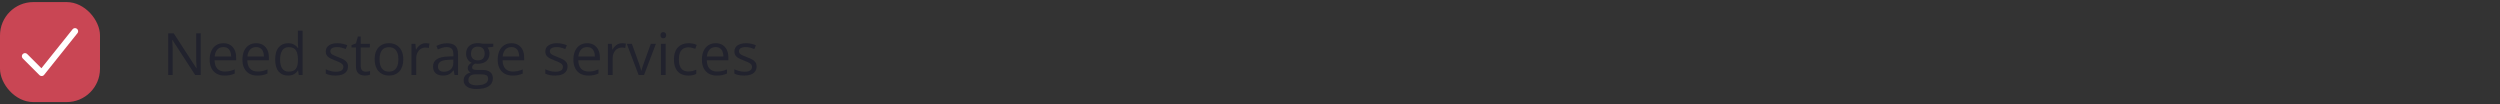 <svg width="600" height="25" viewBox="0 0 600 25" fill="none" xmlns="http://www.w3.org/2000/svg">
<rect x="0" y="0" width="600" height="25" fill="#333333" stroke="none"/>
<rect y="0.5" width="24" height="24" rx="8" fill="#C94654"/>
<path d="M6 13.5L10 17.5L18 7.5" stroke="white" stroke-width="1.5" stroke-linecap="round" stroke-linejoin="round"/>
<path d="M48.181 18H46.841L41.393 9.605H41.338C41.352 9.829 41.367 10.084 41.386 10.371C41.404 10.654 41.418 10.957 41.427 11.28C41.44 11.599 41.447 11.925 41.447 12.258V18H40.367V8.006H41.7L47.128 16.373H47.176C47.167 16.213 47.155 15.988 47.142 15.696C47.128 15.4 47.114 15.083 47.101 14.746C47.092 14.404 47.087 14.088 47.087 13.796V8.006H48.181V18ZM53.622 10.371C54.26 10.371 54.807 10.512 55.263 10.795C55.718 11.078 56.067 11.474 56.309 11.984C56.55 12.49 56.671 13.083 56.671 13.762V14.466H51.496C51.51 15.345 51.728 16.015 52.152 16.476C52.576 16.936 53.173 17.166 53.943 17.166C54.417 17.166 54.837 17.123 55.201 17.036C55.566 16.95 55.944 16.822 56.336 16.653V17.651C55.958 17.82 55.582 17.943 55.208 18.02C54.839 18.098 54.401 18.137 53.895 18.137C53.175 18.137 52.547 17.991 52.009 17.699C51.476 17.403 51.061 16.97 50.765 16.4C50.468 15.831 50.32 15.133 50.32 14.309C50.32 13.502 50.455 12.805 50.724 12.217C50.997 11.624 51.38 11.169 51.872 10.85C52.369 10.531 52.952 10.371 53.622 10.371ZM53.608 11.301C53.002 11.301 52.519 11.499 52.159 11.896C51.799 12.292 51.585 12.846 51.517 13.557H55.481C55.477 13.11 55.406 12.718 55.27 12.381C55.137 12.039 54.935 11.775 54.661 11.588C54.388 11.396 54.037 11.301 53.608 11.301ZM61.483 10.371C62.121 10.371 62.668 10.512 63.124 10.795C63.58 11.078 63.928 11.474 64.17 11.984C64.412 12.49 64.532 13.083 64.532 13.762V14.466H59.357C59.371 15.345 59.59 16.015 60.014 16.476C60.438 16.936 61.035 17.166 61.805 17.166C62.279 17.166 62.698 17.123 63.062 17.036C63.427 16.95 63.805 16.822 64.197 16.653V17.651C63.819 17.82 63.443 17.943 63.069 18.02C62.7 18.098 62.263 18.137 61.757 18.137C61.037 18.137 60.408 17.991 59.87 17.699C59.337 17.403 58.922 16.97 58.626 16.4C58.33 15.831 58.182 15.133 58.182 14.309C58.182 13.502 58.316 12.805 58.585 12.217C58.858 11.624 59.241 11.169 59.733 10.85C60.23 10.531 60.813 10.371 61.483 10.371ZM61.47 11.301C60.864 11.301 60.38 11.499 60.02 11.896C59.66 12.292 59.446 12.846 59.378 13.557H63.343C63.338 13.11 63.268 12.718 63.131 12.381C62.999 12.039 62.796 11.775 62.523 11.588C62.249 11.396 61.898 11.301 61.47 11.301ZM69.126 18.137C68.178 18.137 67.426 17.813 66.87 17.166C66.319 16.519 66.043 15.557 66.043 14.281C66.043 12.992 66.326 12.019 66.891 11.362C67.456 10.701 68.208 10.371 69.147 10.371C69.543 10.371 69.889 10.424 70.186 10.528C70.482 10.633 70.737 10.774 70.951 10.952C71.165 11.125 71.345 11.324 71.491 11.547H71.573C71.555 11.406 71.537 11.212 71.519 10.966C71.5 10.72 71.491 10.519 71.491 10.364V7.363H72.626V18H71.71L71.539 16.934H71.491C71.35 17.157 71.17 17.36 70.951 17.542C70.737 17.724 70.48 17.87 70.179 17.98C69.882 18.084 69.532 18.137 69.126 18.137ZM69.304 17.193C70.106 17.193 70.673 16.965 71.006 16.51C71.338 16.054 71.505 15.377 71.505 14.479V14.274C71.505 13.322 71.345 12.591 71.026 12.08C70.712 11.57 70.138 11.315 69.304 11.315C68.606 11.315 68.085 11.583 67.738 12.121C67.392 12.654 67.219 13.383 67.219 14.309C67.219 15.229 67.39 15.94 67.731 16.441C68.078 16.943 68.602 17.193 69.304 17.193ZM83.516 15.949C83.516 16.428 83.395 16.831 83.153 17.159C82.916 17.483 82.575 17.727 82.128 17.891C81.686 18.055 81.157 18.137 80.542 18.137C80.018 18.137 79.564 18.096 79.182 18.014C78.799 17.932 78.464 17.815 78.177 17.665V16.619C78.482 16.77 78.847 16.906 79.27 17.029C79.694 17.152 80.127 17.214 80.569 17.214C81.216 17.214 81.686 17.109 81.978 16.899C82.269 16.69 82.415 16.405 82.415 16.045C82.415 15.84 82.356 15.66 82.237 15.505C82.123 15.345 81.93 15.193 81.656 15.047C81.383 14.896 81.005 14.732 80.522 14.555C80.043 14.372 79.628 14.192 79.277 14.015C78.931 13.832 78.662 13.611 78.471 13.352C78.284 13.092 78.19 12.755 78.19 12.34C78.19 11.706 78.446 11.221 78.956 10.884C79.471 10.542 80.145 10.371 80.98 10.371C81.431 10.371 81.852 10.417 82.244 10.508C82.641 10.594 83.01 10.713 83.352 10.863L82.969 11.773C82.659 11.64 82.329 11.529 81.978 11.438C81.627 11.346 81.269 11.301 80.904 11.301C80.38 11.301 79.977 11.387 79.694 11.56C79.416 11.734 79.277 11.971 79.277 12.271C79.277 12.504 79.341 12.695 79.469 12.846C79.601 12.996 79.811 13.137 80.098 13.27C80.385 13.402 80.763 13.557 81.232 13.734C81.702 13.908 82.107 14.088 82.449 14.274C82.791 14.457 83.053 14.68 83.235 14.944C83.422 15.204 83.516 15.539 83.516 15.949ZM87.761 17.207C87.948 17.207 88.139 17.191 88.335 17.159C88.531 17.127 88.69 17.088 88.814 17.043V17.925C88.681 17.984 88.497 18.034 88.26 18.075C88.027 18.116 87.799 18.137 87.576 18.137C87.18 18.137 86.82 18.068 86.496 17.932C86.172 17.79 85.913 17.553 85.717 17.221C85.525 16.888 85.43 16.428 85.43 15.84V11.396H84.363V10.843L85.436 10.398L85.888 8.771H86.571V10.508H88.766V11.396H86.571V15.806C86.571 16.275 86.678 16.626 86.893 16.858C87.111 17.091 87.401 17.207 87.761 17.207ZM96.791 14.24C96.791 14.855 96.711 15.405 96.552 15.888C96.392 16.371 96.162 16.779 95.861 17.111C95.561 17.444 95.196 17.699 94.768 17.877C94.344 18.05 93.863 18.137 93.325 18.137C92.824 18.137 92.364 18.05 91.944 17.877C91.53 17.699 91.17 17.444 90.864 17.111C90.564 16.779 90.329 16.371 90.16 15.888C89.996 15.405 89.914 14.855 89.914 14.24C89.914 13.42 90.053 12.723 90.331 12.148C90.609 11.57 91.005 11.13 91.52 10.829C92.04 10.524 92.658 10.371 93.373 10.371C94.057 10.371 94.654 10.524 95.164 10.829C95.679 11.134 96.078 11.576 96.36 12.155C96.647 12.729 96.791 13.425 96.791 14.24ZM91.09 14.24C91.09 14.842 91.17 15.364 91.329 15.806C91.489 16.248 91.735 16.59 92.067 16.831C92.4 17.073 92.829 17.193 93.353 17.193C93.872 17.193 94.298 17.073 94.631 16.831C94.968 16.59 95.216 16.248 95.376 15.806C95.535 15.364 95.615 14.842 95.615 14.24C95.615 13.643 95.535 13.128 95.376 12.695C95.216 12.258 94.97 11.921 94.638 11.684C94.305 11.447 93.874 11.328 93.346 11.328C92.566 11.328 91.995 11.586 91.63 12.101C91.27 12.616 91.09 13.329 91.09 14.24ZM102.157 10.371C102.308 10.371 102.465 10.38 102.629 10.398C102.793 10.412 102.939 10.433 103.066 10.46L102.923 11.513C102.8 11.481 102.663 11.456 102.513 11.438C102.362 11.419 102.221 11.41 102.089 11.41C101.788 11.41 101.503 11.472 101.234 11.595C100.97 11.713 100.738 11.886 100.537 12.114C100.337 12.338 100.179 12.609 100.065 12.928C99.951 13.242 99.894 13.593 99.894 13.98V18H98.753V10.508H99.696L99.819 11.889H99.867C100.022 11.611 100.209 11.358 100.428 11.13C100.646 10.898 100.899 10.713 101.187 10.576C101.478 10.44 101.802 10.371 102.157 10.371ZM107.284 10.385C108.177 10.385 108.84 10.585 109.273 10.986C109.706 11.387 109.923 12.028 109.923 12.907V18H109.096L108.877 16.893H108.822C108.613 17.166 108.394 17.396 108.166 17.583C107.938 17.765 107.674 17.904 107.373 18C107.077 18.091 106.712 18.137 106.279 18.137C105.824 18.137 105.418 18.057 105.062 17.898C104.712 17.738 104.434 17.496 104.229 17.173C104.028 16.849 103.928 16.439 103.928 15.942C103.928 15.195 104.224 14.621 104.816 14.22C105.409 13.819 106.311 13.6 107.523 13.563L108.815 13.509V13.051C108.815 12.404 108.676 11.95 108.398 11.69C108.12 11.431 107.729 11.301 107.223 11.301C106.831 11.301 106.457 11.358 106.102 11.472C105.746 11.586 105.409 11.72 105.09 11.875L104.741 11.014C105.078 10.841 105.466 10.692 105.903 10.569C106.341 10.446 106.801 10.385 107.284 10.385ZM108.802 14.309L107.66 14.356C106.726 14.393 106.067 14.546 105.685 14.815C105.302 15.083 105.11 15.464 105.11 15.956C105.11 16.384 105.24 16.701 105.5 16.906C105.76 17.111 106.104 17.214 106.532 17.214C107.198 17.214 107.742 17.029 108.166 16.66C108.59 16.291 108.802 15.737 108.802 14.999V14.309ZM114.353 21.363C113.368 21.363 112.609 21.179 112.076 20.81C111.543 20.445 111.276 19.932 111.276 19.271C111.276 18.802 111.424 18.401 111.721 18.068C112.021 17.736 112.436 17.515 112.965 17.405C112.769 17.314 112.6 17.177 112.459 16.995C112.322 16.813 112.254 16.603 112.254 16.366C112.254 16.093 112.329 15.854 112.479 15.648C112.634 15.439 112.869 15.238 113.184 15.047C112.792 14.887 112.473 14.618 112.227 14.24C111.985 13.857 111.864 13.413 111.864 12.907C111.864 12.37 111.976 11.912 112.199 11.533C112.423 11.15 112.746 10.859 113.17 10.658C113.594 10.458 114.106 10.357 114.708 10.357C114.84 10.357 114.972 10.364 115.104 10.378C115.241 10.387 115.371 10.403 115.494 10.426C115.617 10.444 115.724 10.467 115.815 10.494H118.386V11.226L117.005 11.396C117.142 11.574 117.256 11.788 117.347 12.039C117.438 12.29 117.483 12.568 117.483 12.873C117.483 13.62 117.23 14.215 116.725 14.657C116.219 15.095 115.524 15.313 114.64 15.313C114.43 15.313 114.216 15.295 113.997 15.259C113.774 15.382 113.603 15.519 113.484 15.669C113.37 15.819 113.313 15.992 113.313 16.189C113.313 16.334 113.357 16.451 113.443 16.537C113.535 16.624 113.664 16.688 113.833 16.729C114.002 16.765 114.204 16.783 114.441 16.783H115.761C116.576 16.783 117.201 16.954 117.634 17.296C118.071 17.638 118.29 18.137 118.29 18.793C118.29 19.622 117.953 20.258 117.278 20.7C116.604 21.142 115.629 21.363 114.353 21.363ZM114.387 20.475C115.007 20.475 115.519 20.411 115.925 20.283C116.335 20.16 116.64 19.98 116.841 19.743C117.046 19.511 117.148 19.233 117.148 18.909C117.148 18.608 117.08 18.381 116.943 18.226C116.807 18.075 116.606 17.975 116.342 17.925C116.077 17.87 115.754 17.843 115.371 17.843H114.072C113.735 17.843 113.441 17.895 113.19 18C112.94 18.105 112.746 18.26 112.609 18.465C112.477 18.67 112.411 18.925 112.411 19.23C112.411 19.636 112.582 19.944 112.924 20.153C113.266 20.367 113.753 20.475 114.387 20.475ZM114.681 14.486C115.223 14.486 115.631 14.35 115.904 14.076C116.178 13.803 116.314 13.404 116.314 12.88C116.314 12.319 116.175 11.9 115.897 11.622C115.619 11.339 115.209 11.198 114.667 11.198C114.147 11.198 113.746 11.344 113.464 11.636C113.186 11.923 113.047 12.344 113.047 12.9C113.047 13.411 113.188 13.803 113.471 14.076C113.753 14.35 114.157 14.486 114.681 14.486ZM122.747 10.371C123.385 10.371 123.932 10.512 124.388 10.795C124.843 11.078 125.192 11.474 125.434 11.984C125.675 12.49 125.796 13.083 125.796 13.762V14.466H120.621C120.635 15.345 120.854 16.015 121.277 16.476C121.701 16.936 122.298 17.166 123.068 17.166C123.542 17.166 123.962 17.123 124.326 17.036C124.691 16.95 125.069 16.822 125.461 16.653V17.651C125.083 17.82 124.707 17.943 124.333 18.02C123.964 18.098 123.526 18.137 123.021 18.137C122.3 18.137 121.672 17.991 121.134 17.699C120.601 17.403 120.186 16.97 119.89 16.4C119.593 15.831 119.445 15.133 119.445 14.309C119.445 13.502 119.58 12.805 119.849 12.217C120.122 11.624 120.505 11.169 120.997 10.85C121.494 10.531 122.077 10.371 122.747 10.371ZM122.733 11.301C122.127 11.301 121.644 11.499 121.284 11.896C120.924 12.292 120.71 12.846 120.642 13.557H124.606C124.602 13.11 124.531 12.718 124.395 12.381C124.262 12.039 124.06 11.775 123.786 11.588C123.513 11.396 123.162 11.301 122.733 11.301ZM136.207 15.949C136.207 16.428 136.086 16.831 135.845 17.159C135.608 17.483 135.266 17.727 134.819 17.891C134.377 18.055 133.849 18.137 133.233 18.137C132.709 18.137 132.256 18.096 131.873 18.014C131.49 17.932 131.155 17.815 130.868 17.665V16.619C131.174 16.77 131.538 16.906 131.962 17.029C132.386 17.152 132.819 17.214 133.261 17.214C133.908 17.214 134.377 17.109 134.669 16.899C134.961 16.69 135.106 16.405 135.106 16.045C135.106 15.84 135.047 15.66 134.929 15.505C134.815 15.345 134.621 15.193 134.348 15.047C134.074 14.896 133.696 14.732 133.213 14.555C132.734 14.372 132.32 14.192 131.969 14.015C131.622 13.832 131.354 13.611 131.162 13.352C130.975 13.092 130.882 12.755 130.882 12.34C130.882 11.706 131.137 11.221 131.647 10.884C132.162 10.542 132.837 10.371 133.671 10.371C134.122 10.371 134.544 10.417 134.936 10.508C135.332 10.594 135.701 10.713 136.043 10.863L135.66 11.773C135.35 11.64 135.02 11.529 134.669 11.438C134.318 11.346 133.96 11.301 133.596 11.301C133.072 11.301 132.668 11.387 132.386 11.56C132.108 11.734 131.969 11.971 131.969 12.271C131.969 12.504 132.033 12.695 132.16 12.846C132.292 12.996 132.502 13.137 132.789 13.27C133.076 13.402 133.454 13.557 133.924 13.734C134.393 13.908 134.799 14.088 135.141 14.274C135.482 14.457 135.744 14.68 135.927 14.944C136.114 15.204 136.207 15.539 136.207 15.949ZM140.917 10.371C141.555 10.371 142.102 10.512 142.558 10.795C143.013 11.078 143.362 11.474 143.604 11.984C143.845 12.49 143.966 13.083 143.966 13.762V14.466H138.791C138.805 15.345 139.023 16.015 139.447 16.476C139.871 16.936 140.468 17.166 141.238 17.166C141.712 17.166 142.132 17.123 142.496 17.036C142.861 16.95 143.239 16.822 143.631 16.653V17.651C143.253 17.82 142.877 17.943 142.503 18.02C142.134 18.098 141.696 18.137 141.19 18.137C140.47 18.137 139.841 17.991 139.304 17.699C138.771 17.403 138.356 16.97 138.06 16.4C137.763 15.831 137.615 15.133 137.615 14.309C137.615 13.502 137.75 12.805 138.019 12.217C138.292 11.624 138.675 11.169 139.167 10.85C139.664 10.531 140.247 10.371 140.917 10.371ZM140.903 11.301C140.297 11.301 139.814 11.499 139.454 11.896C139.094 12.292 138.88 12.846 138.812 13.557H142.776C142.772 13.11 142.701 12.718 142.564 12.381C142.432 12.039 142.229 11.775 141.956 11.588C141.683 11.396 141.332 11.301 140.903 11.301ZM149.298 10.371C149.448 10.371 149.605 10.38 149.77 10.398C149.934 10.412 150.079 10.433 150.207 10.46L150.063 11.513C149.94 11.481 149.804 11.456 149.653 11.438C149.503 11.419 149.362 11.41 149.229 11.41C148.929 11.41 148.644 11.472 148.375 11.595C148.111 11.713 147.878 11.886 147.678 12.114C147.477 12.338 147.32 12.609 147.206 12.928C147.092 13.242 147.035 13.593 147.035 13.98V18H145.894V10.508H146.837L146.96 11.889H147.008C147.163 11.611 147.35 11.358 147.568 11.13C147.787 10.898 148.04 10.713 148.327 10.576C148.619 10.44 148.942 10.371 149.298 10.371ZM153.27 18L150.426 10.508H151.643L153.29 15.04C153.404 15.35 153.52 15.692 153.639 16.065C153.757 16.439 153.839 16.74 153.885 16.968H153.933C153.987 16.74 154.078 16.439 154.206 16.065C154.334 15.687 154.45 15.345 154.555 15.04L156.202 10.508H157.419L154.568 18H153.27ZM159.757 10.508V18H158.622V10.508H159.757ZM159.203 7.705C159.39 7.705 159.549 7.767 159.682 7.89C159.818 8.008 159.887 8.195 159.887 8.45C159.887 8.701 159.818 8.888 159.682 9.011C159.549 9.134 159.39 9.195 159.203 9.195C159.007 9.195 158.843 9.134 158.711 9.011C158.583 8.888 158.52 8.701 158.52 8.45C158.52 8.195 158.583 8.008 158.711 7.89C158.843 7.767 159.007 7.705 159.203 7.705ZM165.164 18.137C164.49 18.137 163.895 17.998 163.38 17.72C162.865 17.442 162.464 17.018 162.177 16.448C161.89 15.879 161.746 15.161 161.746 14.295C161.746 13.388 161.896 12.648 162.197 12.073C162.503 11.495 162.922 11.066 163.455 10.788C163.988 10.51 164.594 10.371 165.273 10.371C165.647 10.371 166.007 10.41 166.354 10.487C166.704 10.56 166.992 10.654 167.215 10.768L166.873 11.718C166.645 11.627 166.381 11.545 166.08 11.472C165.784 11.399 165.506 11.362 165.246 11.362C164.727 11.362 164.294 11.474 163.947 11.697C163.605 11.921 163.348 12.249 163.175 12.682C163.006 13.115 162.922 13.648 162.922 14.281C162.922 14.887 163.004 15.405 163.168 15.833C163.337 16.261 163.585 16.59 163.913 16.817C164.246 17.041 164.66 17.152 165.157 17.152C165.554 17.152 165.911 17.111 166.23 17.029C166.549 16.943 166.839 16.842 167.099 16.729V17.74C166.848 17.868 166.568 17.966 166.258 18.034C165.952 18.102 165.588 18.137 165.164 18.137ZM171.761 10.371C172.399 10.371 172.946 10.512 173.401 10.795C173.857 11.078 174.206 11.474 174.447 11.984C174.689 12.49 174.81 13.083 174.81 13.762V14.466H169.635C169.648 15.345 169.867 16.015 170.291 16.476C170.715 16.936 171.312 17.166 172.082 17.166C172.556 17.166 172.975 17.123 173.34 17.036C173.704 16.95 174.083 16.822 174.475 16.653V17.651C174.096 17.82 173.72 17.943 173.347 18.02C172.978 18.098 172.54 18.137 172.034 18.137C171.314 18.137 170.685 17.991 170.147 17.699C169.614 17.403 169.2 16.97 168.903 16.4C168.607 15.831 168.459 15.133 168.459 14.309C168.459 13.502 168.593 12.805 168.862 12.217C169.136 11.624 169.519 11.169 170.011 10.85C170.507 10.531 171.091 10.371 171.761 10.371ZM171.747 11.301C171.141 11.301 170.658 11.499 170.298 11.896C169.938 12.292 169.724 12.846 169.655 13.557H173.62C173.616 13.11 173.545 12.718 173.408 12.381C173.276 12.039 173.073 11.775 172.8 11.588C172.526 11.396 172.175 11.301 171.747 11.301ZM181.584 15.949C181.584 16.428 181.463 16.831 181.222 17.159C180.985 17.483 180.643 17.727 180.196 17.891C179.754 18.055 179.226 18.137 178.61 18.137C178.086 18.137 177.633 18.096 177.25 18.014C176.867 17.932 176.532 17.815 176.245 17.665V16.619C176.55 16.77 176.915 16.906 177.339 17.029C177.763 17.152 178.196 17.214 178.638 17.214C179.285 17.214 179.754 17.109 180.046 16.899C180.338 16.69 180.483 16.405 180.483 16.045C180.483 15.84 180.424 15.66 180.306 15.505C180.192 15.345 179.998 15.193 179.725 15.047C179.451 14.896 179.073 14.732 178.59 14.555C178.111 14.372 177.697 14.192 177.346 14.015C176.999 13.832 176.73 13.611 176.539 13.352C176.352 13.092 176.259 12.755 176.259 12.34C176.259 11.706 176.514 11.221 177.024 10.884C177.539 10.542 178.214 10.371 179.048 10.371C179.499 10.371 179.921 10.417 180.312 10.508C180.709 10.594 181.078 10.713 181.42 10.863L181.037 11.773C180.727 11.64 180.397 11.529 180.046 11.438C179.695 11.346 179.337 11.301 178.973 11.301C178.449 11.301 178.045 11.387 177.763 11.56C177.485 11.734 177.346 11.971 177.346 12.271C177.346 12.504 177.41 12.695 177.537 12.846C177.669 12.996 177.879 13.137 178.166 13.27C178.453 13.402 178.831 13.557 179.301 13.734C179.77 13.908 180.176 14.088 180.518 14.274C180.859 14.457 181.121 14.68 181.304 14.944C181.491 15.204 181.584 15.539 181.584 15.949Z" fill="#21222D"/>
</svg>
